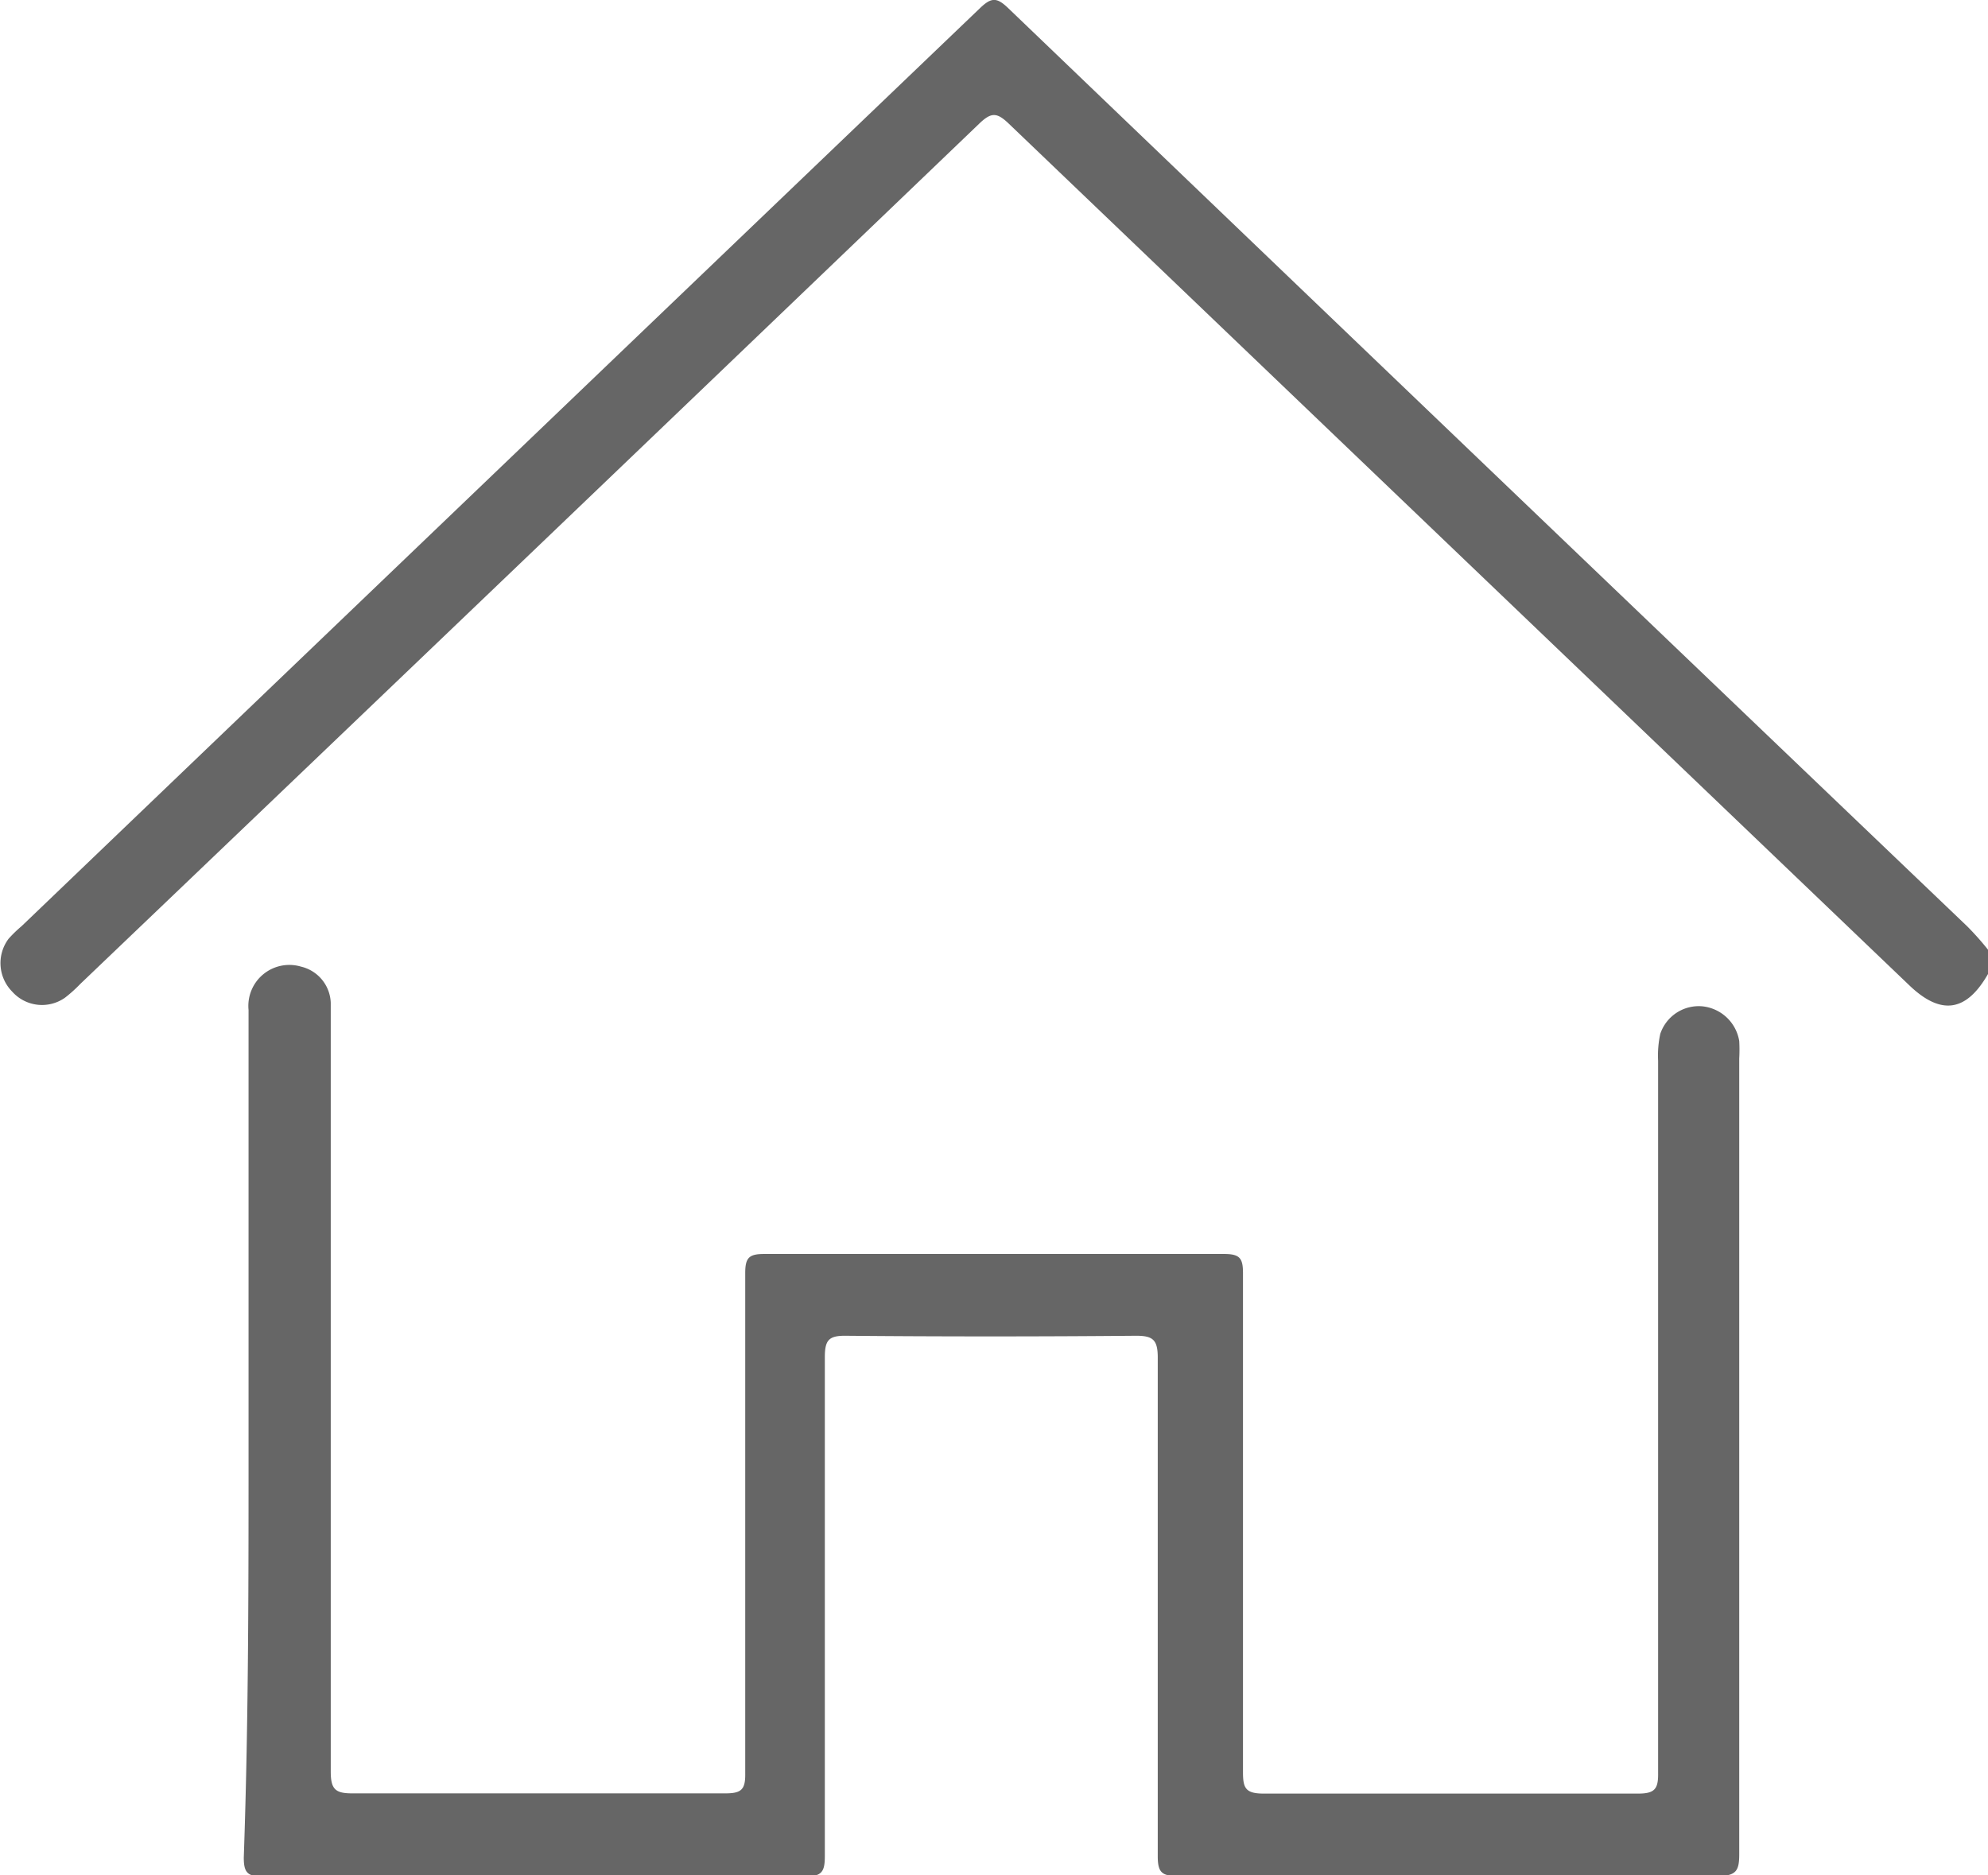<svg xmlns="http://www.w3.org/2000/svg" viewBox="0 0 91.66 86.46"><defs><style>.cls-1{fill:#666;}</style></defs><title>Ресурс 7</title><g id="Слой_2" data-name="Слой 2"><g id="Слой_2-2" data-name="Слой 2"><path class="cls-1" d="M91.66,44.91c-1,1.75-2.17,1.92-3.63.52Q67.27,25.57,46.52,5.71c-.56-.54-.82-.54-1.38,0Q24.44,25.56,3.7,45.37A6.41,6.41,0,0,1,3,46a1.84,1.84,0,0,1-2.44-.28A1.87,1.87,0,0,1,.4,43.28,6.11,6.11,0,0,1,1,42.7Q23.07,21.55,45.18.38c.53-.51.78-.51,1.31,0Q68.57,21.56,90.7,42.71a13,13,0,0,1,1,1.13Z"/><path class="cls-1" d="M11.46,66.08V46.57a1.89,1.89,0,0,1,2.42-2,1.78,1.78,0,0,1,1.37,1.67c0,.33,0,.66,0,1q0,17.22,0,34.45c0,.83.23,1,1,1q8.58,0,17.18,0c.74,0,.94-.16.93-.91,0-7.7,0-15.4,0-23.09,0-.71.19-.87.87-.87q10.6,0,21.21,0c.72,0,.87.19.87.88,0,7.66,0,15.33,0,23,0,.73.1,1,.95,1,5.75,0,11.51,0,17.27,0,.76,0,.93-.21.92-.94q0-16.42,0-32.85a4.69,4.69,0,0,1,.1-1.24,1.87,1.87,0,0,1,1.94-1.27A1.92,1.92,0,0,1,80.19,48a7.3,7.3,0,0,1,0,.81q0,18.35,0,36.69c0,.76-.14,1-1,1q-12.43,0-24.88,0c-.73,0-.93-.15-.93-.91,0-7.67,0-15.33,0-23,0-.82-.23-1-1-1q-6.72.06-13.43,0c-.76,0-.92.23-.92,1,0,7.67,0,15.33,0,23,0,.73-.15.93-.91.93q-12.48,0-25,0c-.69,0-.88-.15-.88-.87C11.47,79.09,11.46,72.59,11.46,66.08Z"/></g></g></svg>